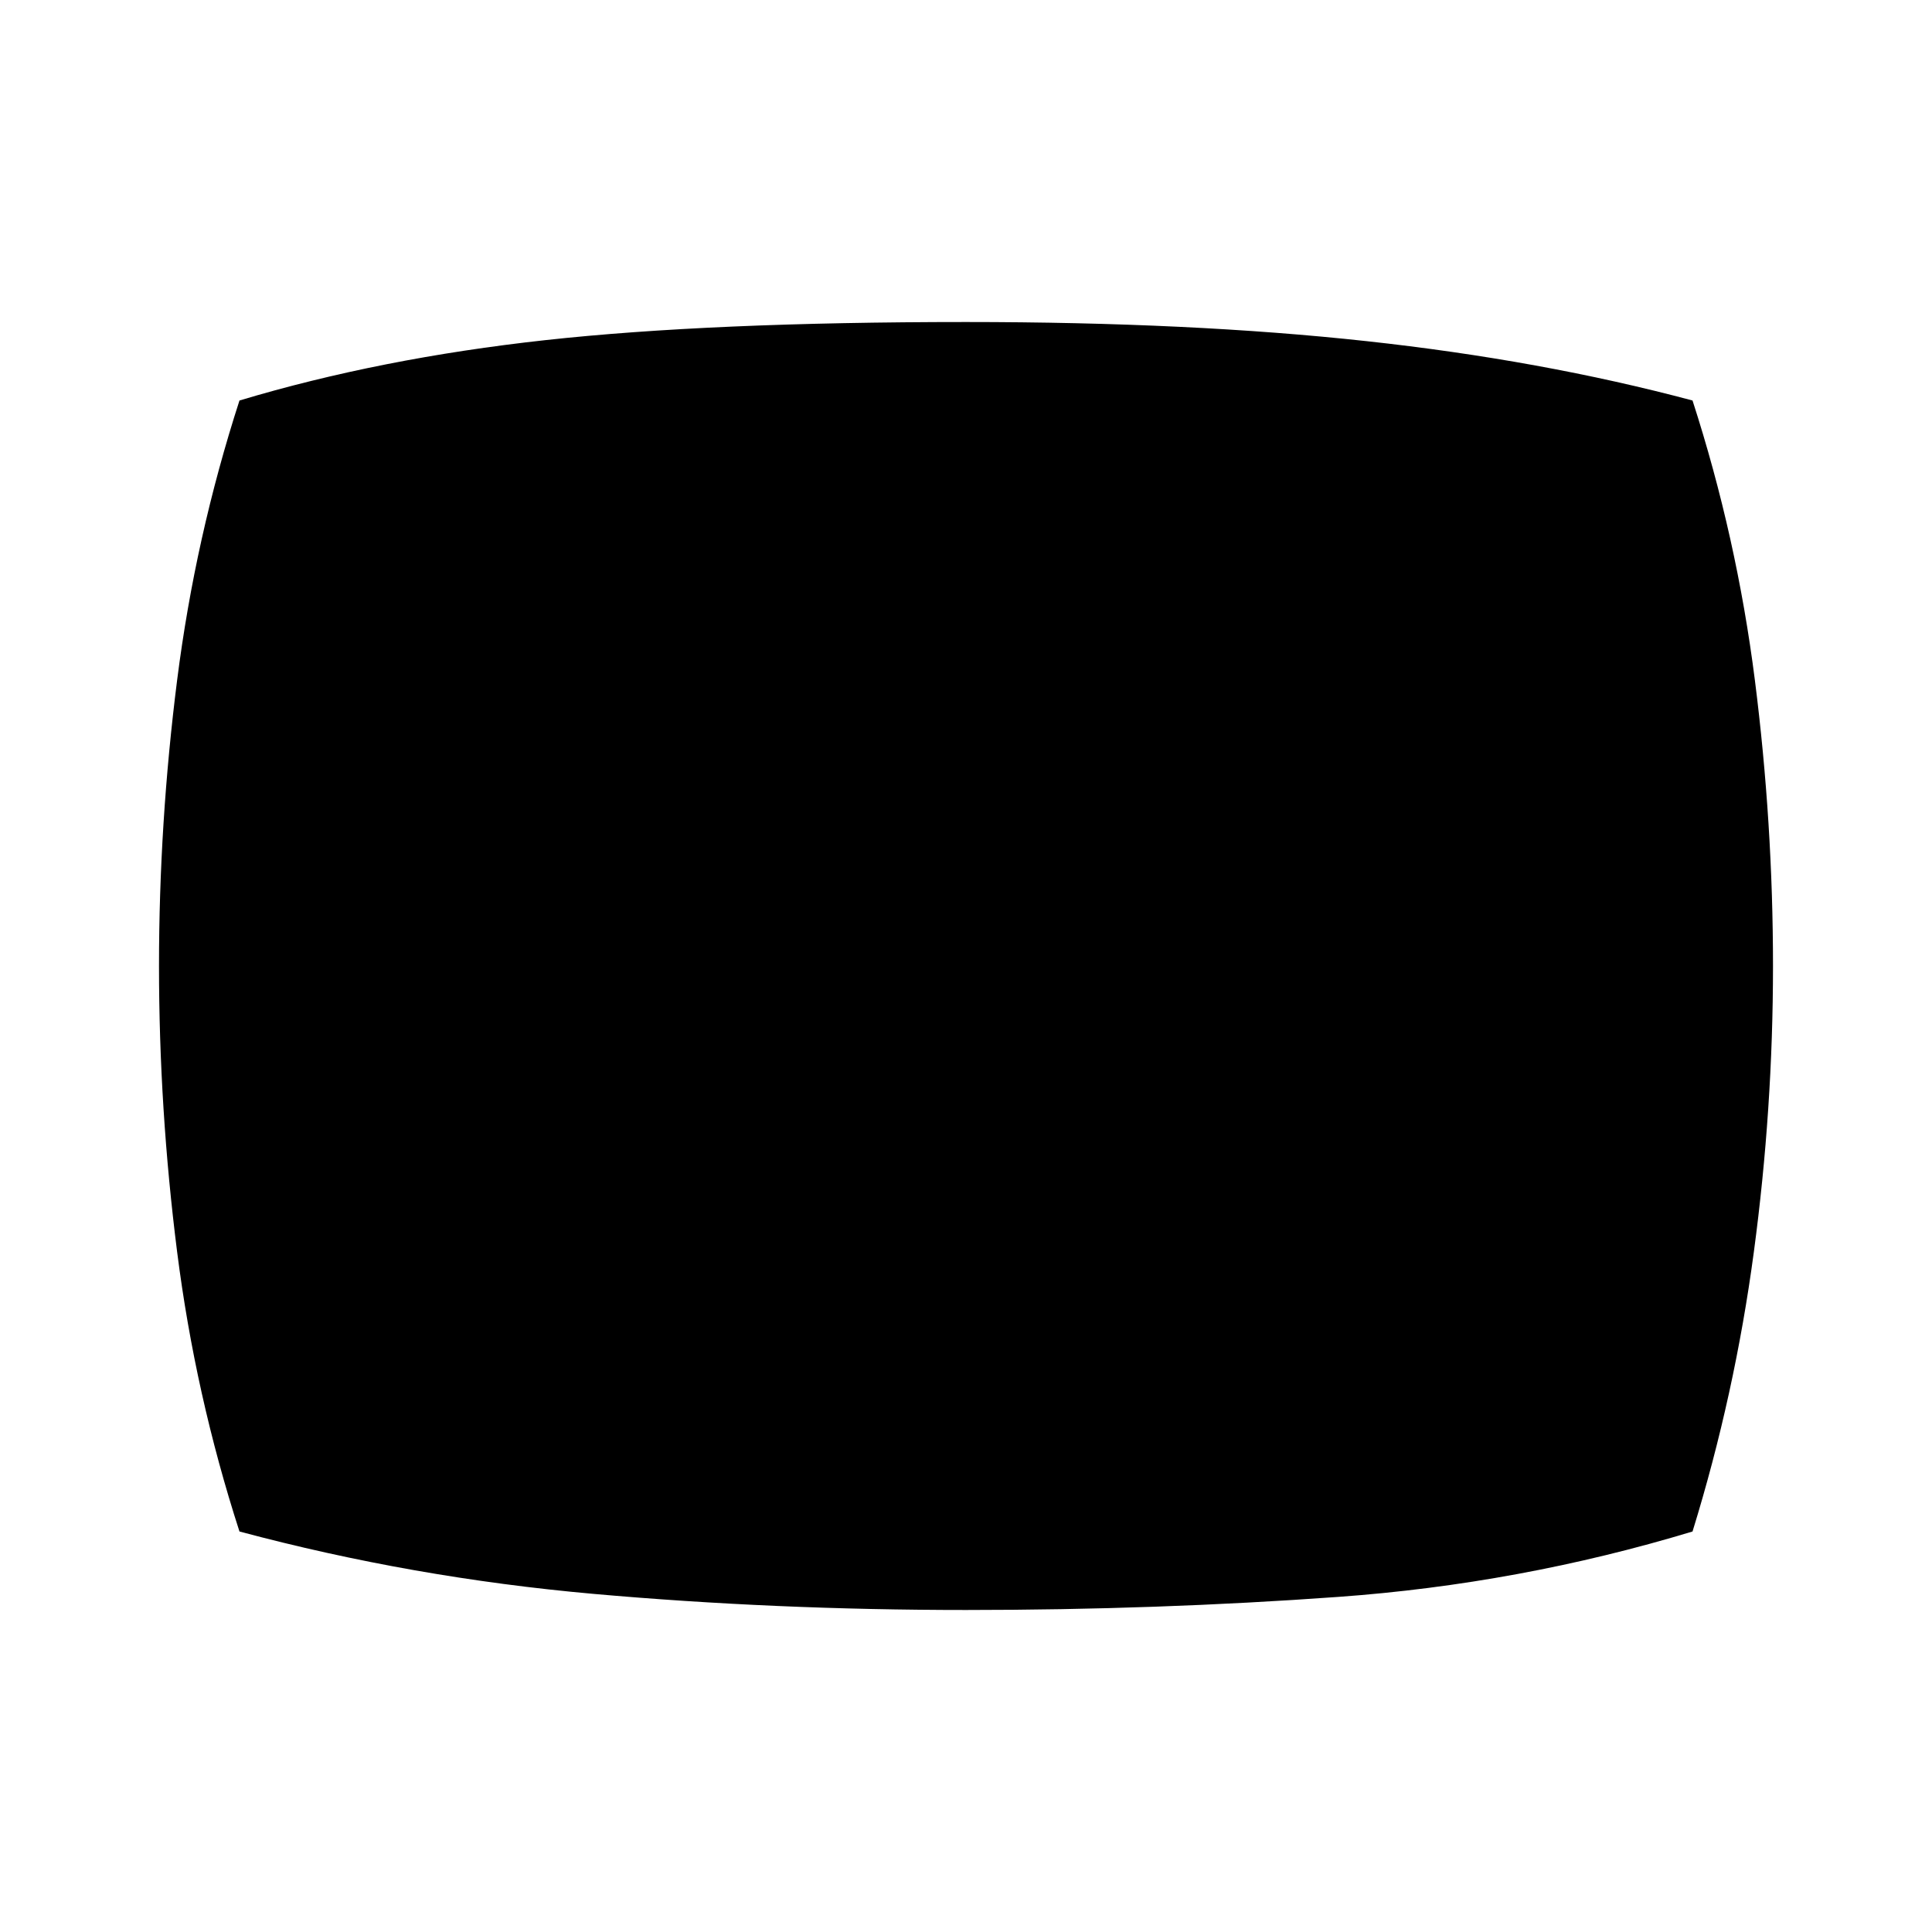 <svg xmlns="http://www.w3.org/2000/svg" height="40" width="40"><path d="M20 33.333q-3.958 0-7.708-.333t-7.334-1.292q-.916-2.833-1.291-5.791-.375-2.959-.375-5.917 0-2.958.375-5.917.375-2.958 1.291-5.791 2.917-.875 6.334-1.25 3.416-.375 8.708-.375 4.667 0 8.292.396 3.625.395 6.75 1.229.916 2.833 1.291 5.791.375 2.959.375 5.917 0 2.958-.396 5.917-.395 2.958-1.27 5.791-3.584 1.084-7.334 1.354-3.75.271-7.708.271Z"/></svg>